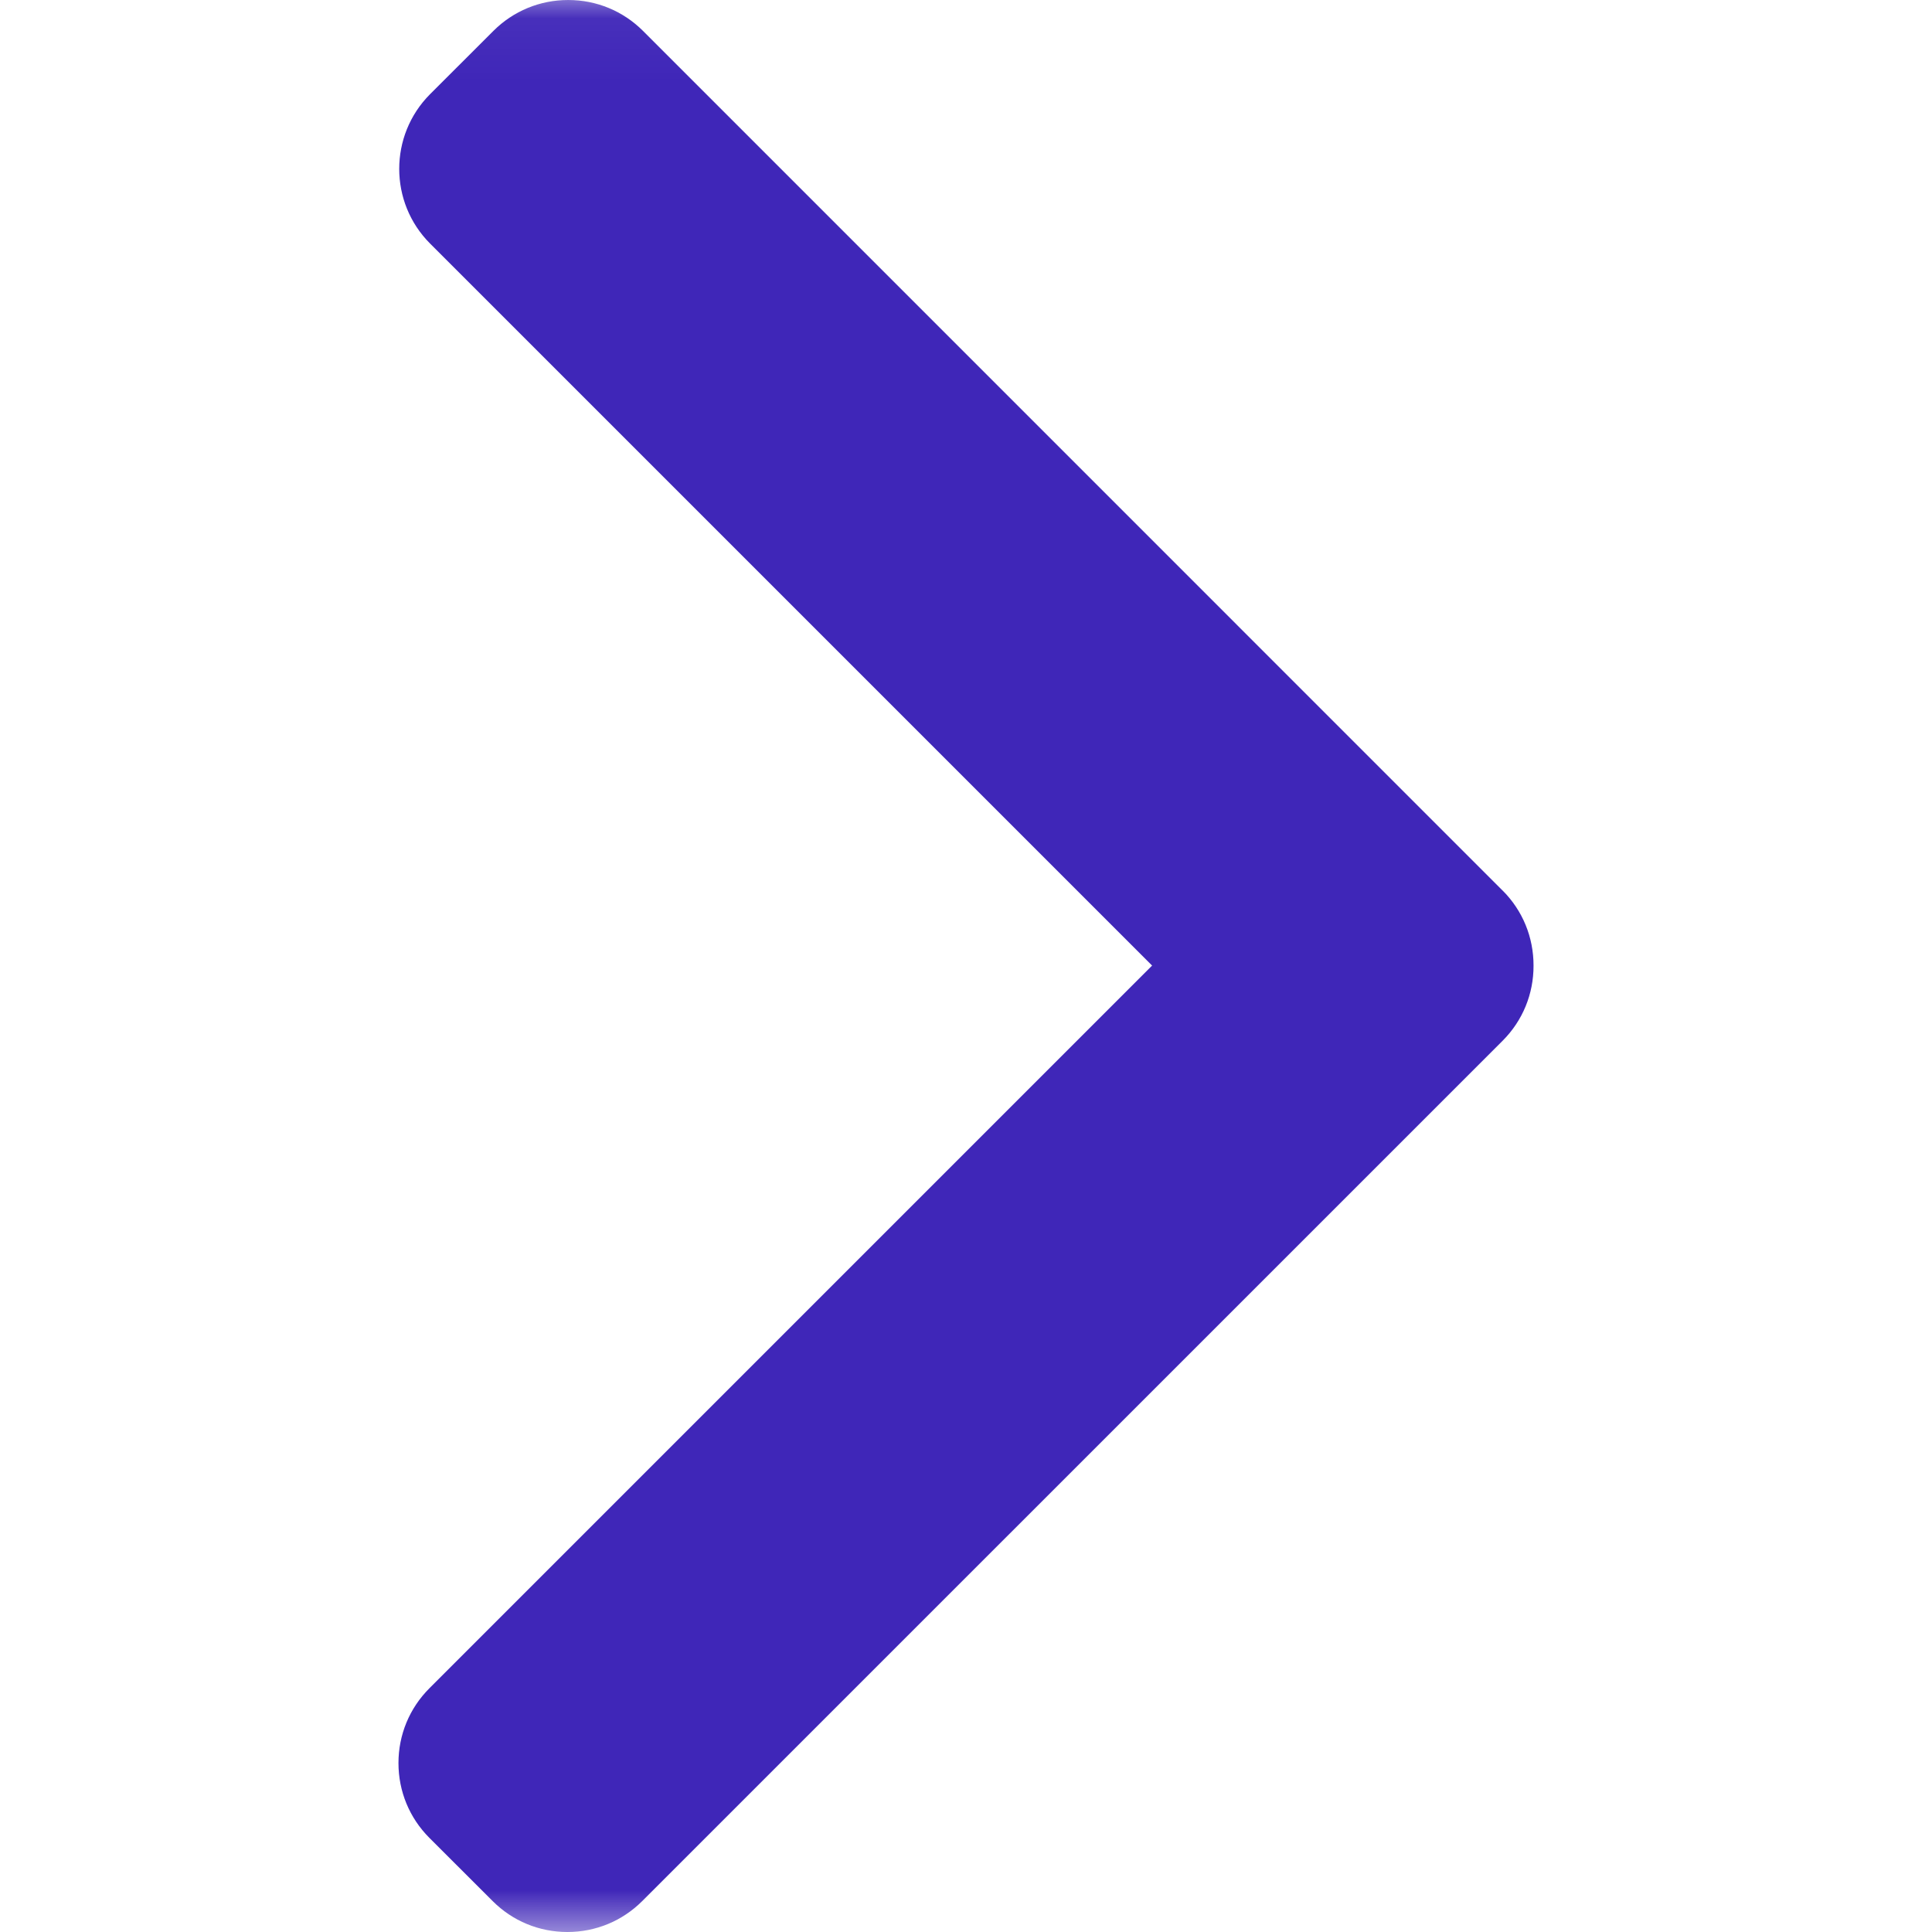 <svg xmlns="http://www.w3.org/2000/svg" xmlns:xlink="http://www.w3.org/1999/xlink" width="31.996" height="31.996" viewBox="0 0 31.996 31.996">
  <defs>
    <rect id="rect-1" width="31.996" height="31.996" x="0" y="0"/>
    <mask id="mask-2" maskContentUnits="userSpaceOnUse" maskUnits="userSpaceOnUse">
      <rect width="31.996" height="31.996" x="0" y="0" fill="black"/>
      <use fill="white" xlink:href="#rect-1"/>
    </mask>
  </defs>
  <g>
    <use fill="none" xlink:href="#rect-1"/>
    <g mask="url(#mask-2)">
      <path fill="rgb(63,38,184)" fill-rule="evenodd" d="M24.886 14.75L10.648.511C10.318.182 9.879 0 9.41 0c-.469 0-.908.182-1.238.511l-1.049 1.048c-.682.683-.682 1.793 0 2.475l11.957 11.957L7.11 27.961c-.329.33-.511.769-.511 1.237 0 .469.182.908.511 1.238l1.049 1.048C8.489 31.814 8.928 31.996 9.397 31.996c.469 0 .908-.182 1.238-.511l14.252-14.251c.33-.331.511-.772.51-1.241.001-.471-.18-.912-.51-1.243z"/>
    </g>
  </g>
</svg>
